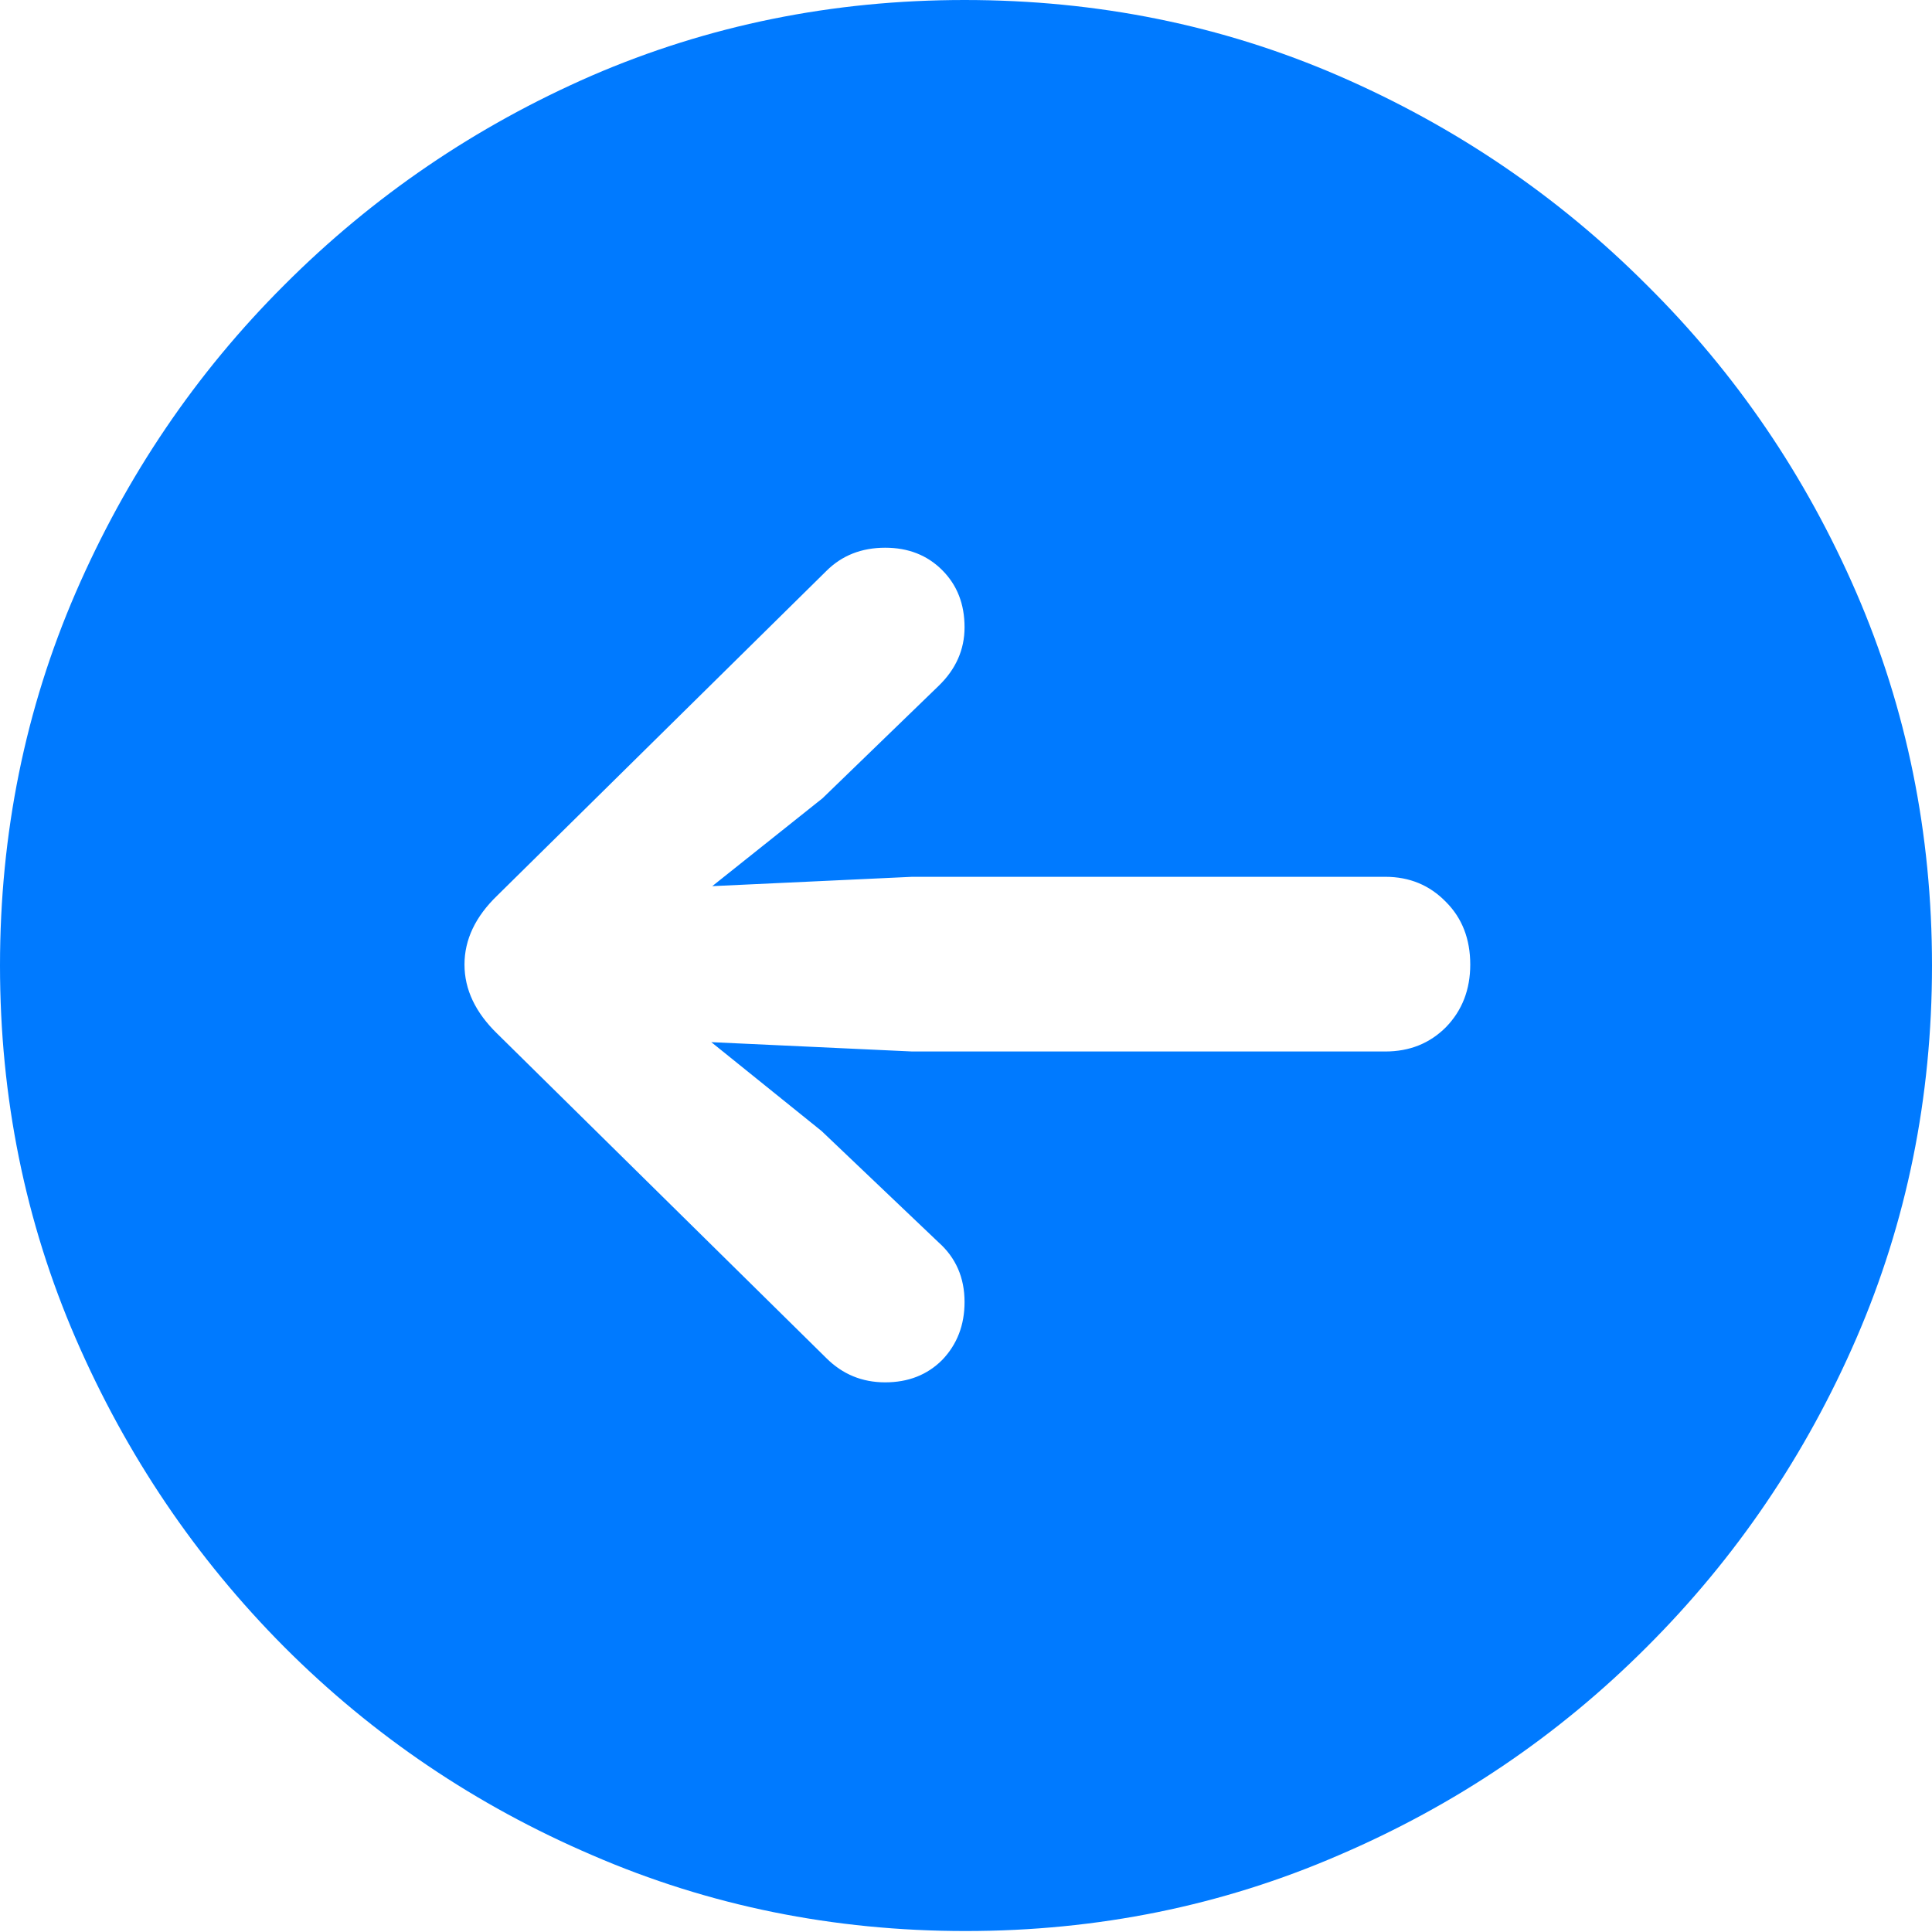<svg width="12" height="12" viewBox="0 0 12 12" fill="none" xmlns="http://www.w3.org/2000/svg">
<path d="M5.997 11.994C5.177 11.994 4.404 11.837 3.681 11.524C2.957 11.214 2.318 10.783 1.765 10.229C1.215 9.676 0.784 9.037 0.47 8.313C0.157 7.59 0 6.818 0 5.997C0 5.177 0.157 4.404 0.47 3.681C0.784 2.957 1.215 2.32 1.765 1.771C2.318 1.217 2.955 0.784 3.675 0.47C4.399 0.157 5.171 0 5.991 0C6.816 0 7.59 0.157 8.313 0.47C9.037 0.784 9.676 1.217 10.229 1.771C10.783 2.32 11.216 2.957 11.53 3.681C11.843 4.404 12 5.177 12 5.997C12 6.818 11.843 7.59 11.53 8.313C11.216 9.037 10.783 9.676 10.229 10.229C9.676 10.783 9.037 11.214 8.313 11.524C7.59 11.837 6.818 11.994 5.997 11.994ZM2.885 5.991C2.885 6.146 2.953 6.289 3.089 6.421L5.132 8.435C5.233 8.536 5.355 8.586 5.498 8.586C5.641 8.586 5.759 8.54 5.852 8.447C5.945 8.35 5.991 8.23 5.991 8.087C5.991 7.936 5.937 7.812 5.829 7.716L5.103 7.025L4.418 6.473L5.666 6.531H8.604C8.755 6.531 8.88 6.481 8.981 6.38C9.082 6.276 9.132 6.146 9.132 5.991C9.132 5.833 9.082 5.703 8.981 5.602C8.88 5.498 8.755 5.446 8.604 5.446H5.666L4.424 5.504L5.109 4.958L5.829 4.261C5.937 4.157 5.991 4.035 5.991 3.896C5.991 3.752 5.945 3.634 5.852 3.541C5.759 3.448 5.641 3.402 5.498 3.402C5.351 3.402 5.229 3.45 5.132 3.547L3.089 5.562C2.953 5.693 2.885 5.836 2.885 5.991Z" fill="#007AFF"/>
</svg>
